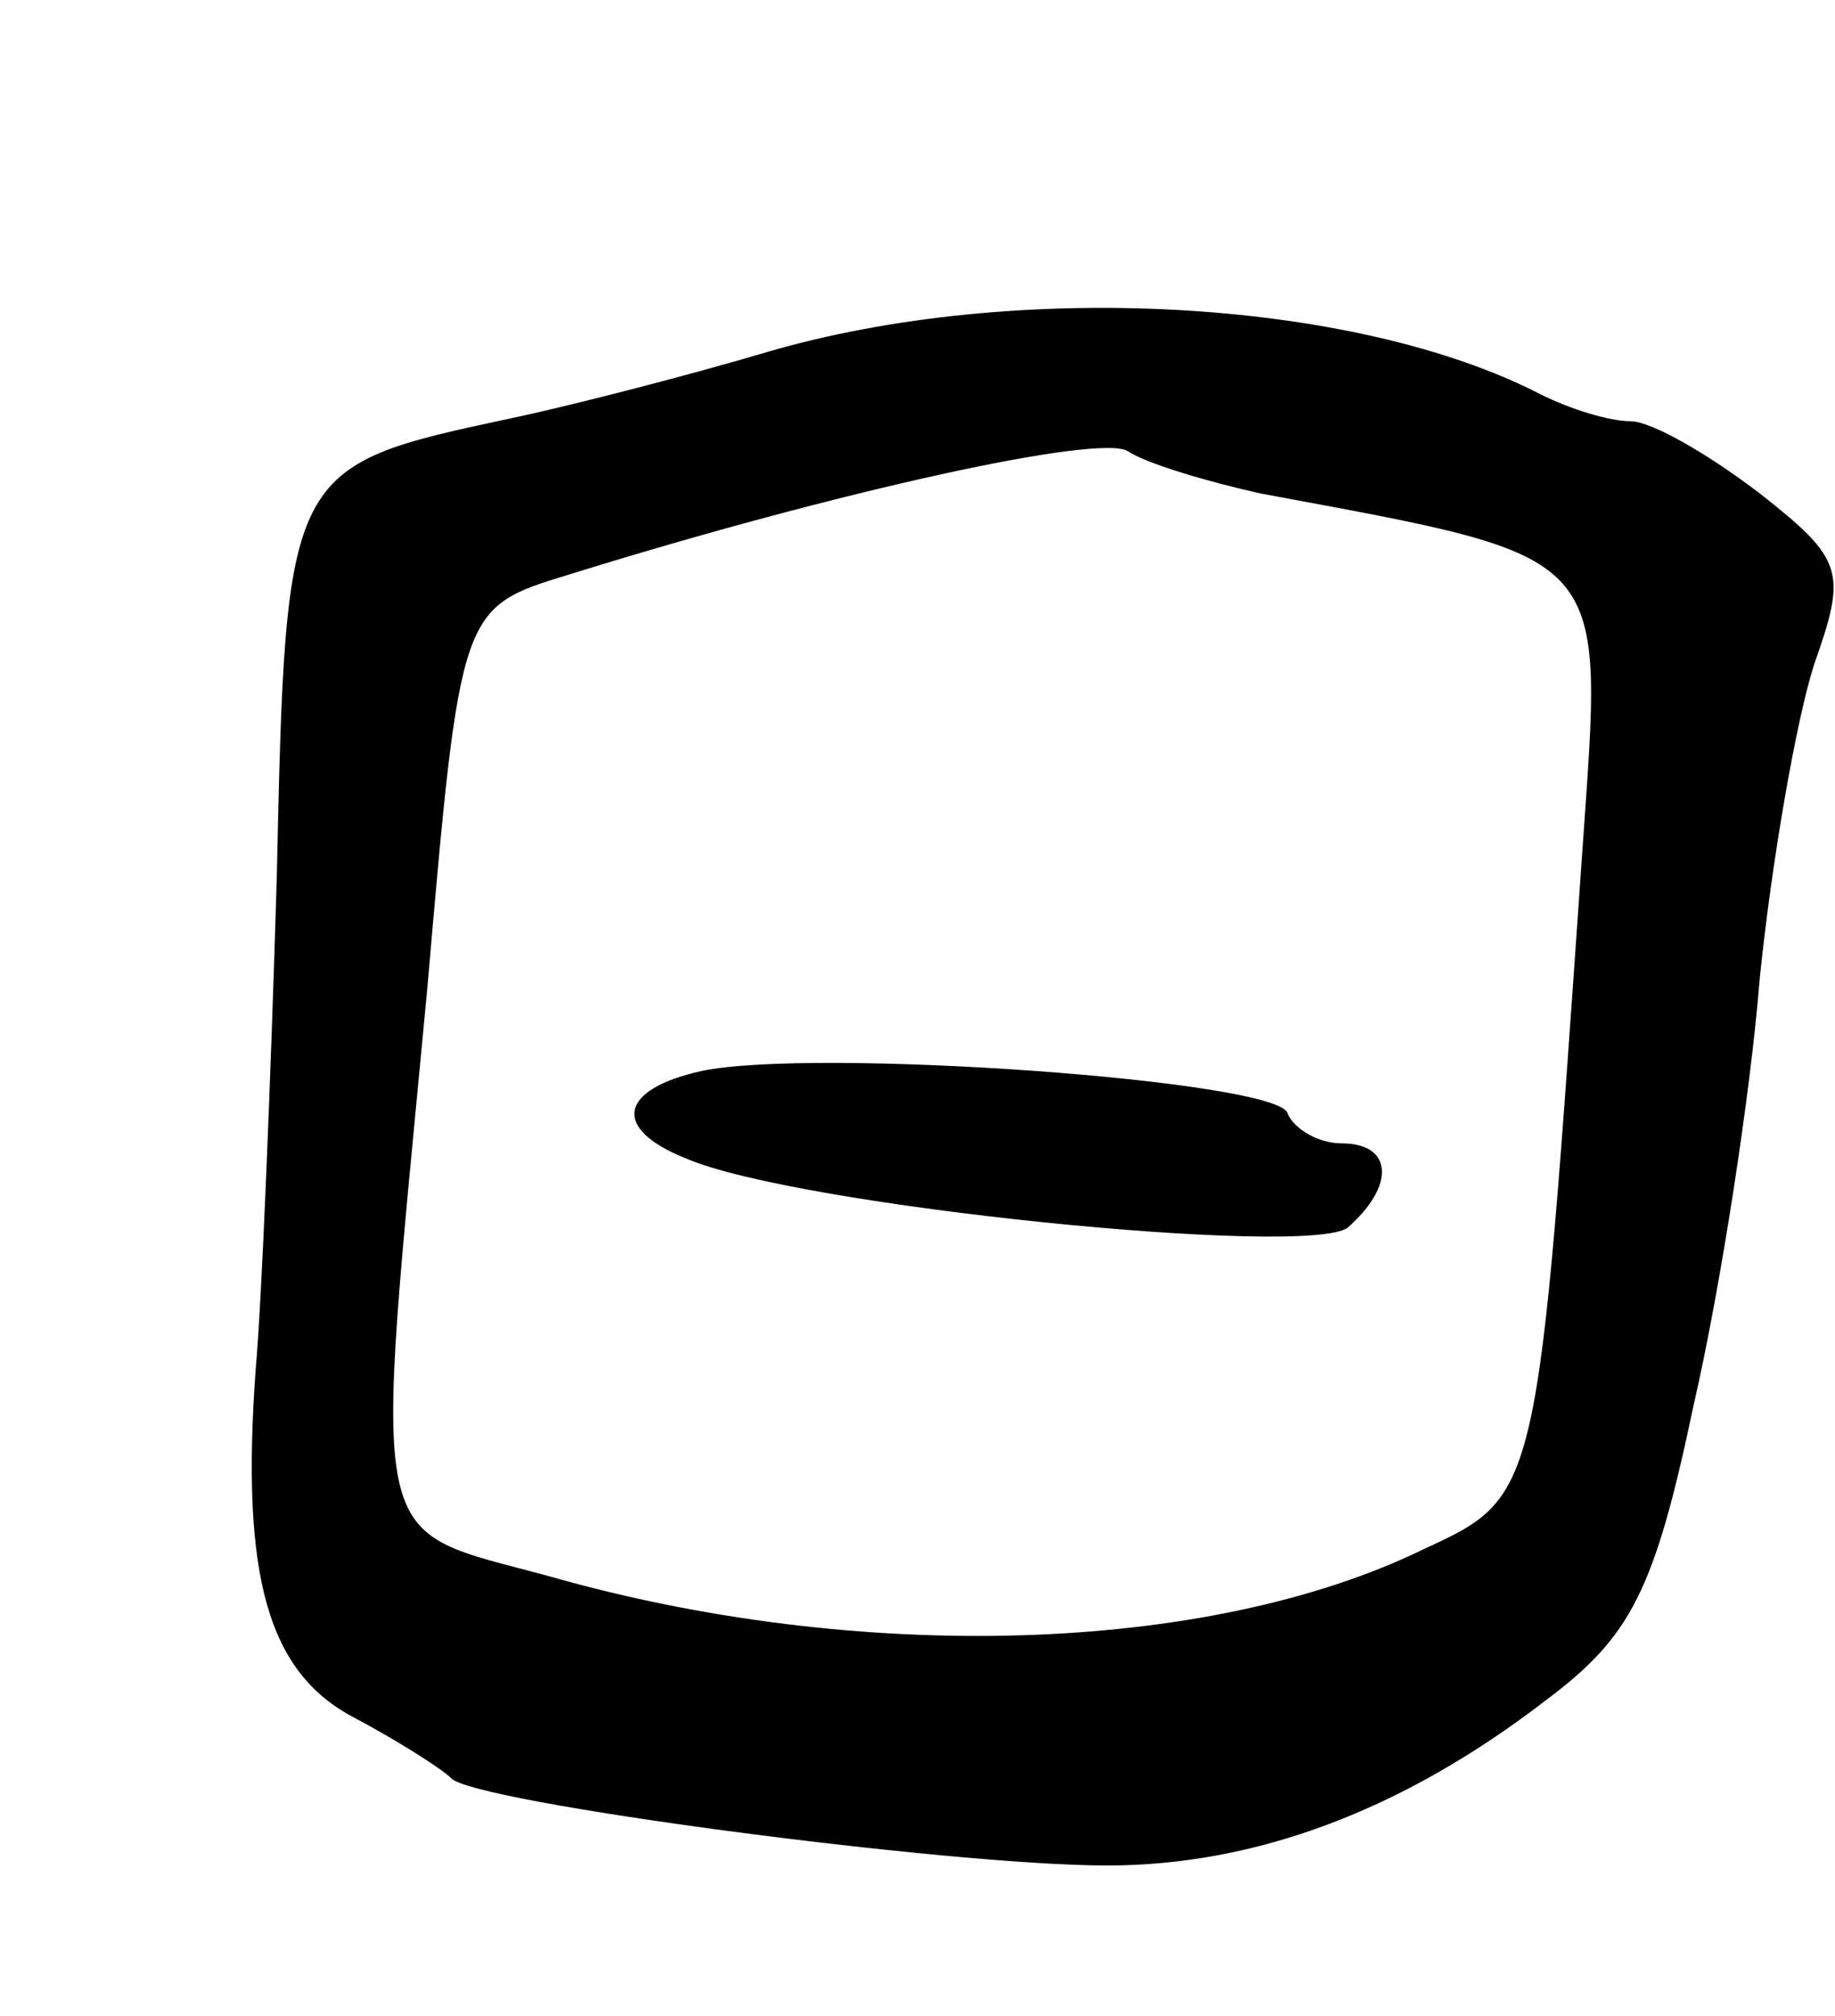 <svg version="1.0" xmlns="http://www.w3.org/2000/svg"
 width="61pt" height="67pt" viewBox="0 0 61 67"
 preserveAspectRatio="xMidYMid meet">
<g transform="translate(0,67) scale(0.1,-0.1)"
fill="#000000" stroke="none">
<path d="M255 553 c-27 -8 -66 -18 -85 -22 -75 -16 -75 -16 -78 -153 -2 -67
-5 -141 -7 -163 -5 -69 4 -101 33 -116 15 -8 29 -17 32 -20 7 -8 165 -29 218
-29 49 0 98 18 146 55 28 21 36 36 49 98 9 39 19 104 22 142 4 39 12 85 18
104 11 31 10 35 -18 57 -17 13 -36 24 -43 24 -7 0 -20 4 -30 9 -62 32 -175 38
-257 14z m164 -47 c118 -22 114 -18 107 -119 -15 -215 -14 -214 -53 -232 -72
-35 -188 -38 -290 -9 -62 17 -59 4 -41 195 11 127 11 127 47 138 90 28 177 47
186 41 6 -4 26 -10 44 -14z"/>
<path d="M233 314 c-27 -6 -30 -19 -5 -29 37 -16 207 -33 220 -23 16 14 15 28
-2 28 -8 0 -16 5 -18 10 -3 11 -158 22 -195 14z"/>
</g>
</svg>
